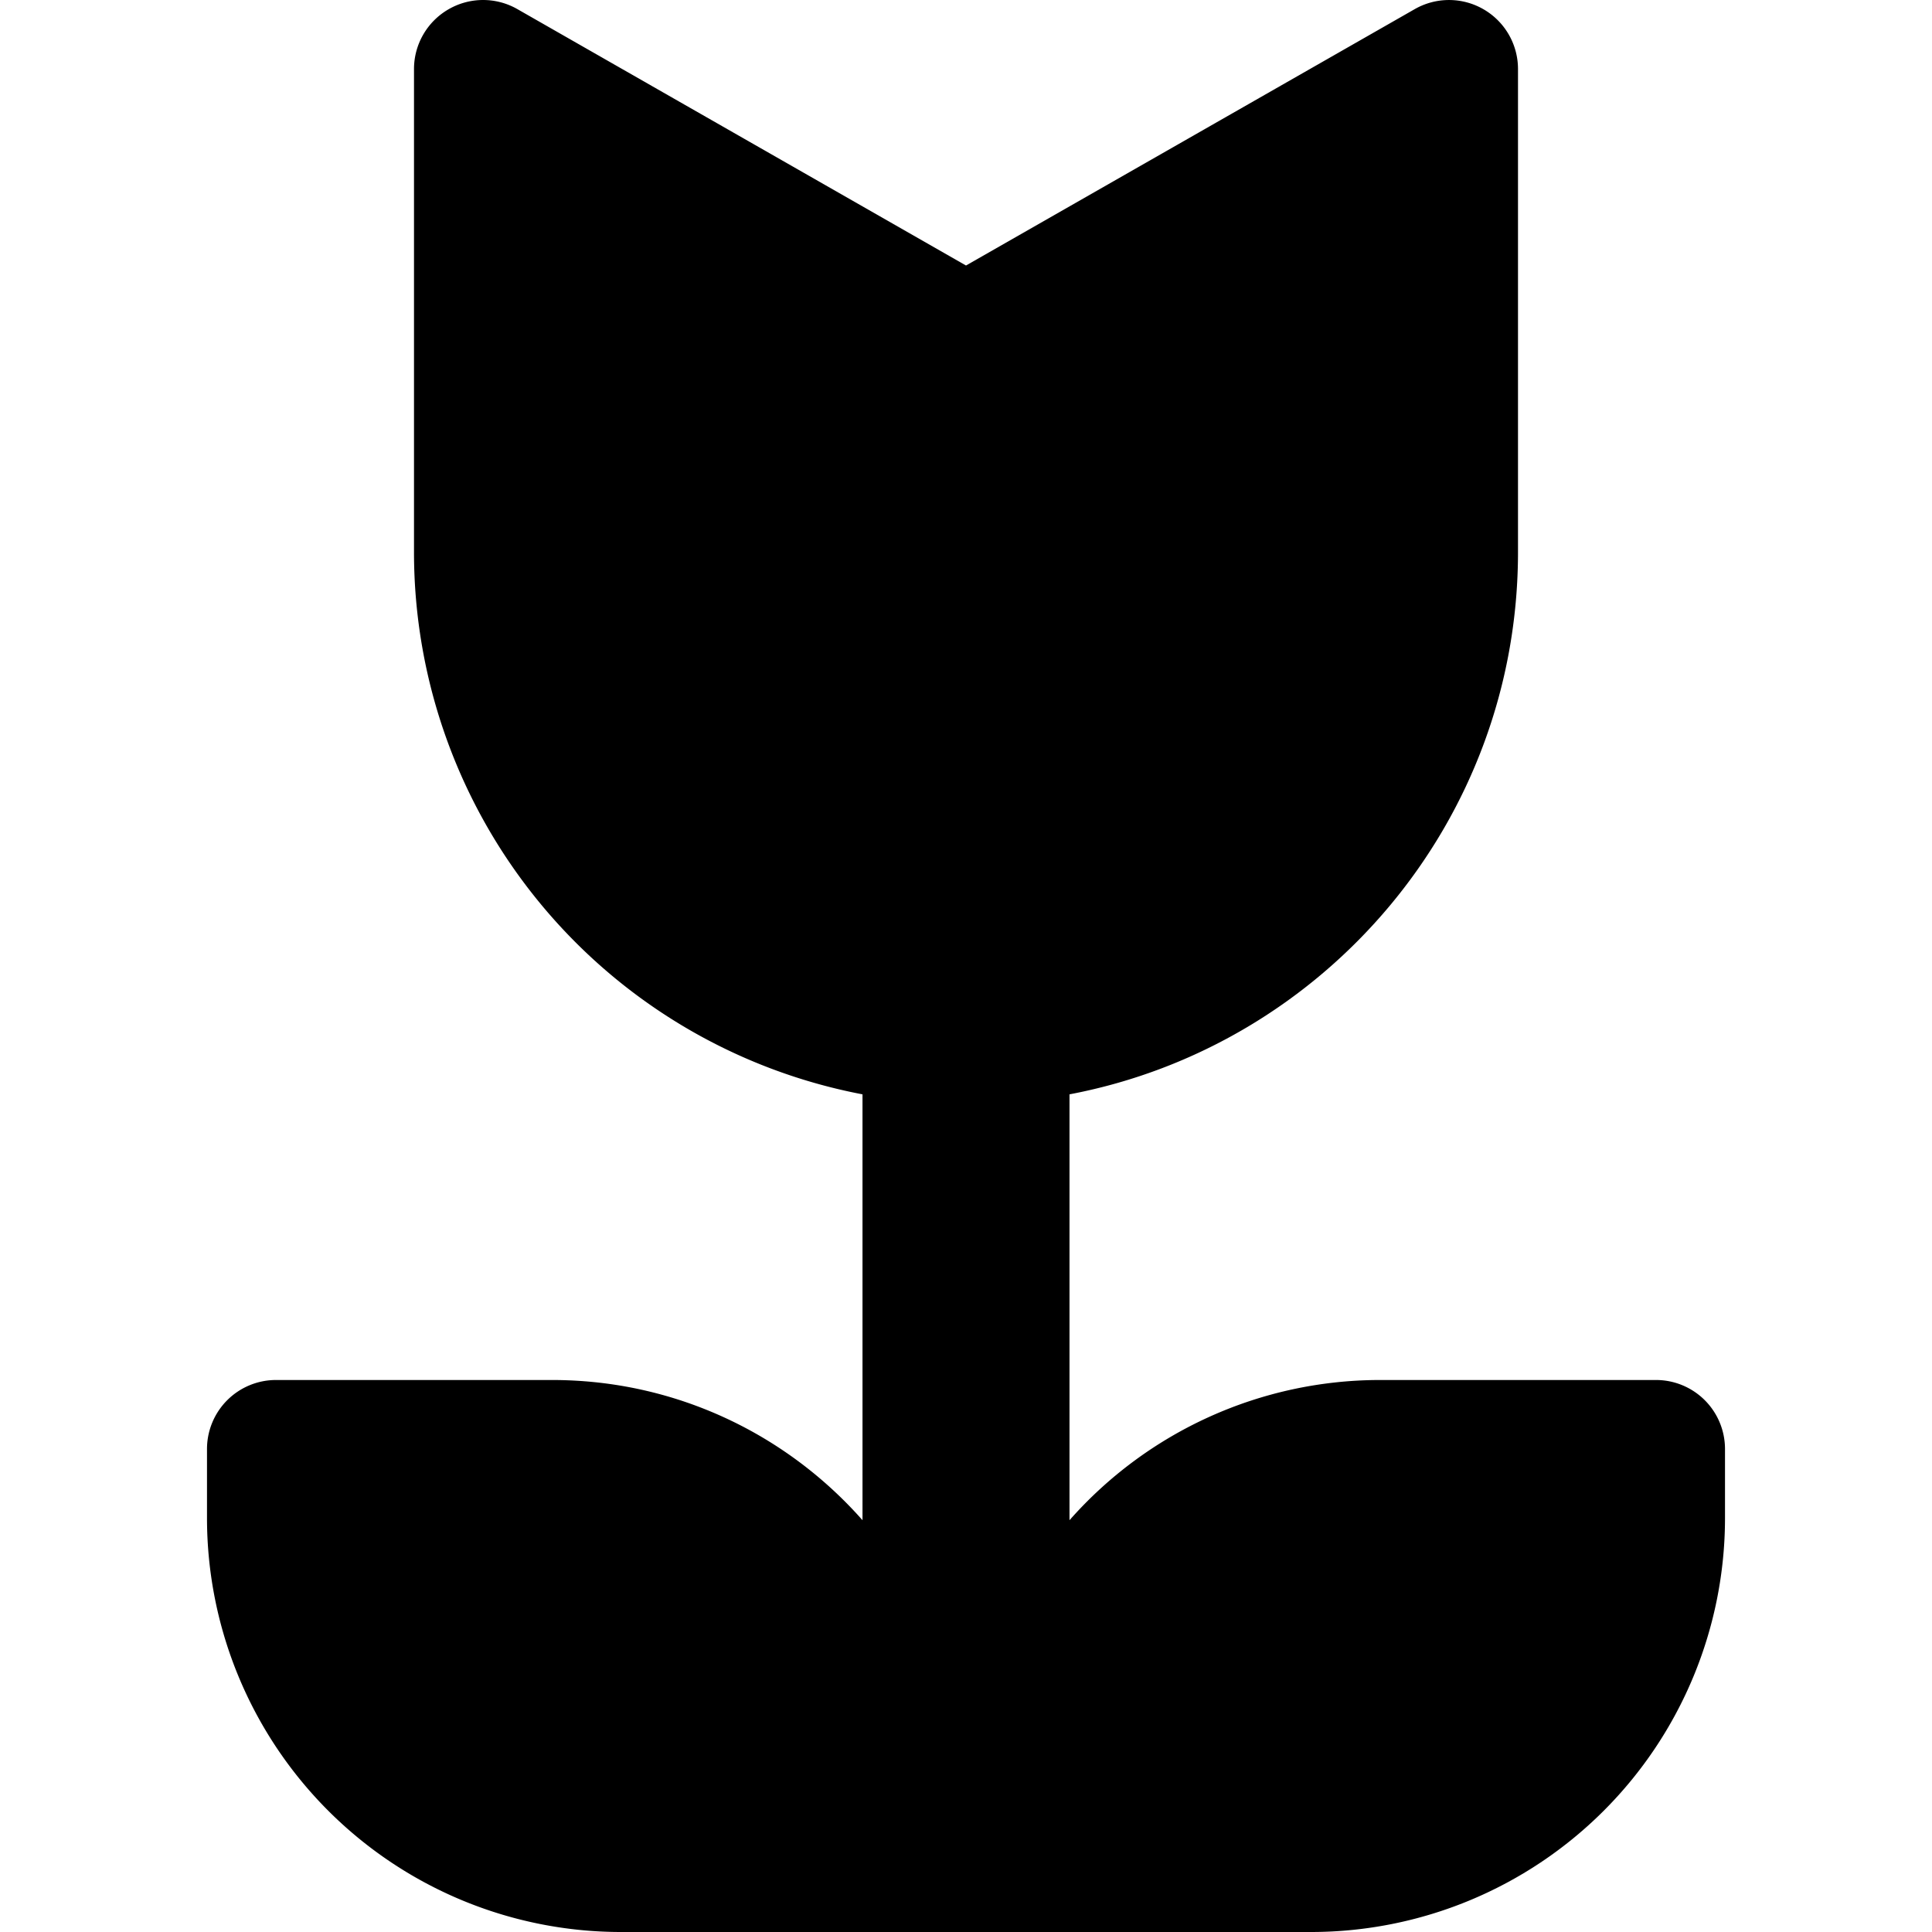 <svg xmlns="http://www.w3.org/2000/svg" width="1em" height="1em" viewBox="0 0 14 14"><path fill="currentColor" fill-rule="evenodd" d="M3.249.068a.5.5 0 0 1 .5-.002L7 1.924L10.252.066A.5.5 0 0 1 11 .5V4c0 1.953-1.4 3.579-3.25 3.93v3.086A3 3 0 0 1 10 10h2a.5.5 0 0 1 .5.5v.5a3 3 0 0 1-3 3h-5a3 3 0 0 1-3-3v-.5A.5.5 0 0 1 2 10h2c.896 0 1.7.393 2.25 1.016V7.93A4 4 0 0 1 3 4V.5a.5.5 0 0 1 .249-.432" clip-rule="evenodd"/></svg>